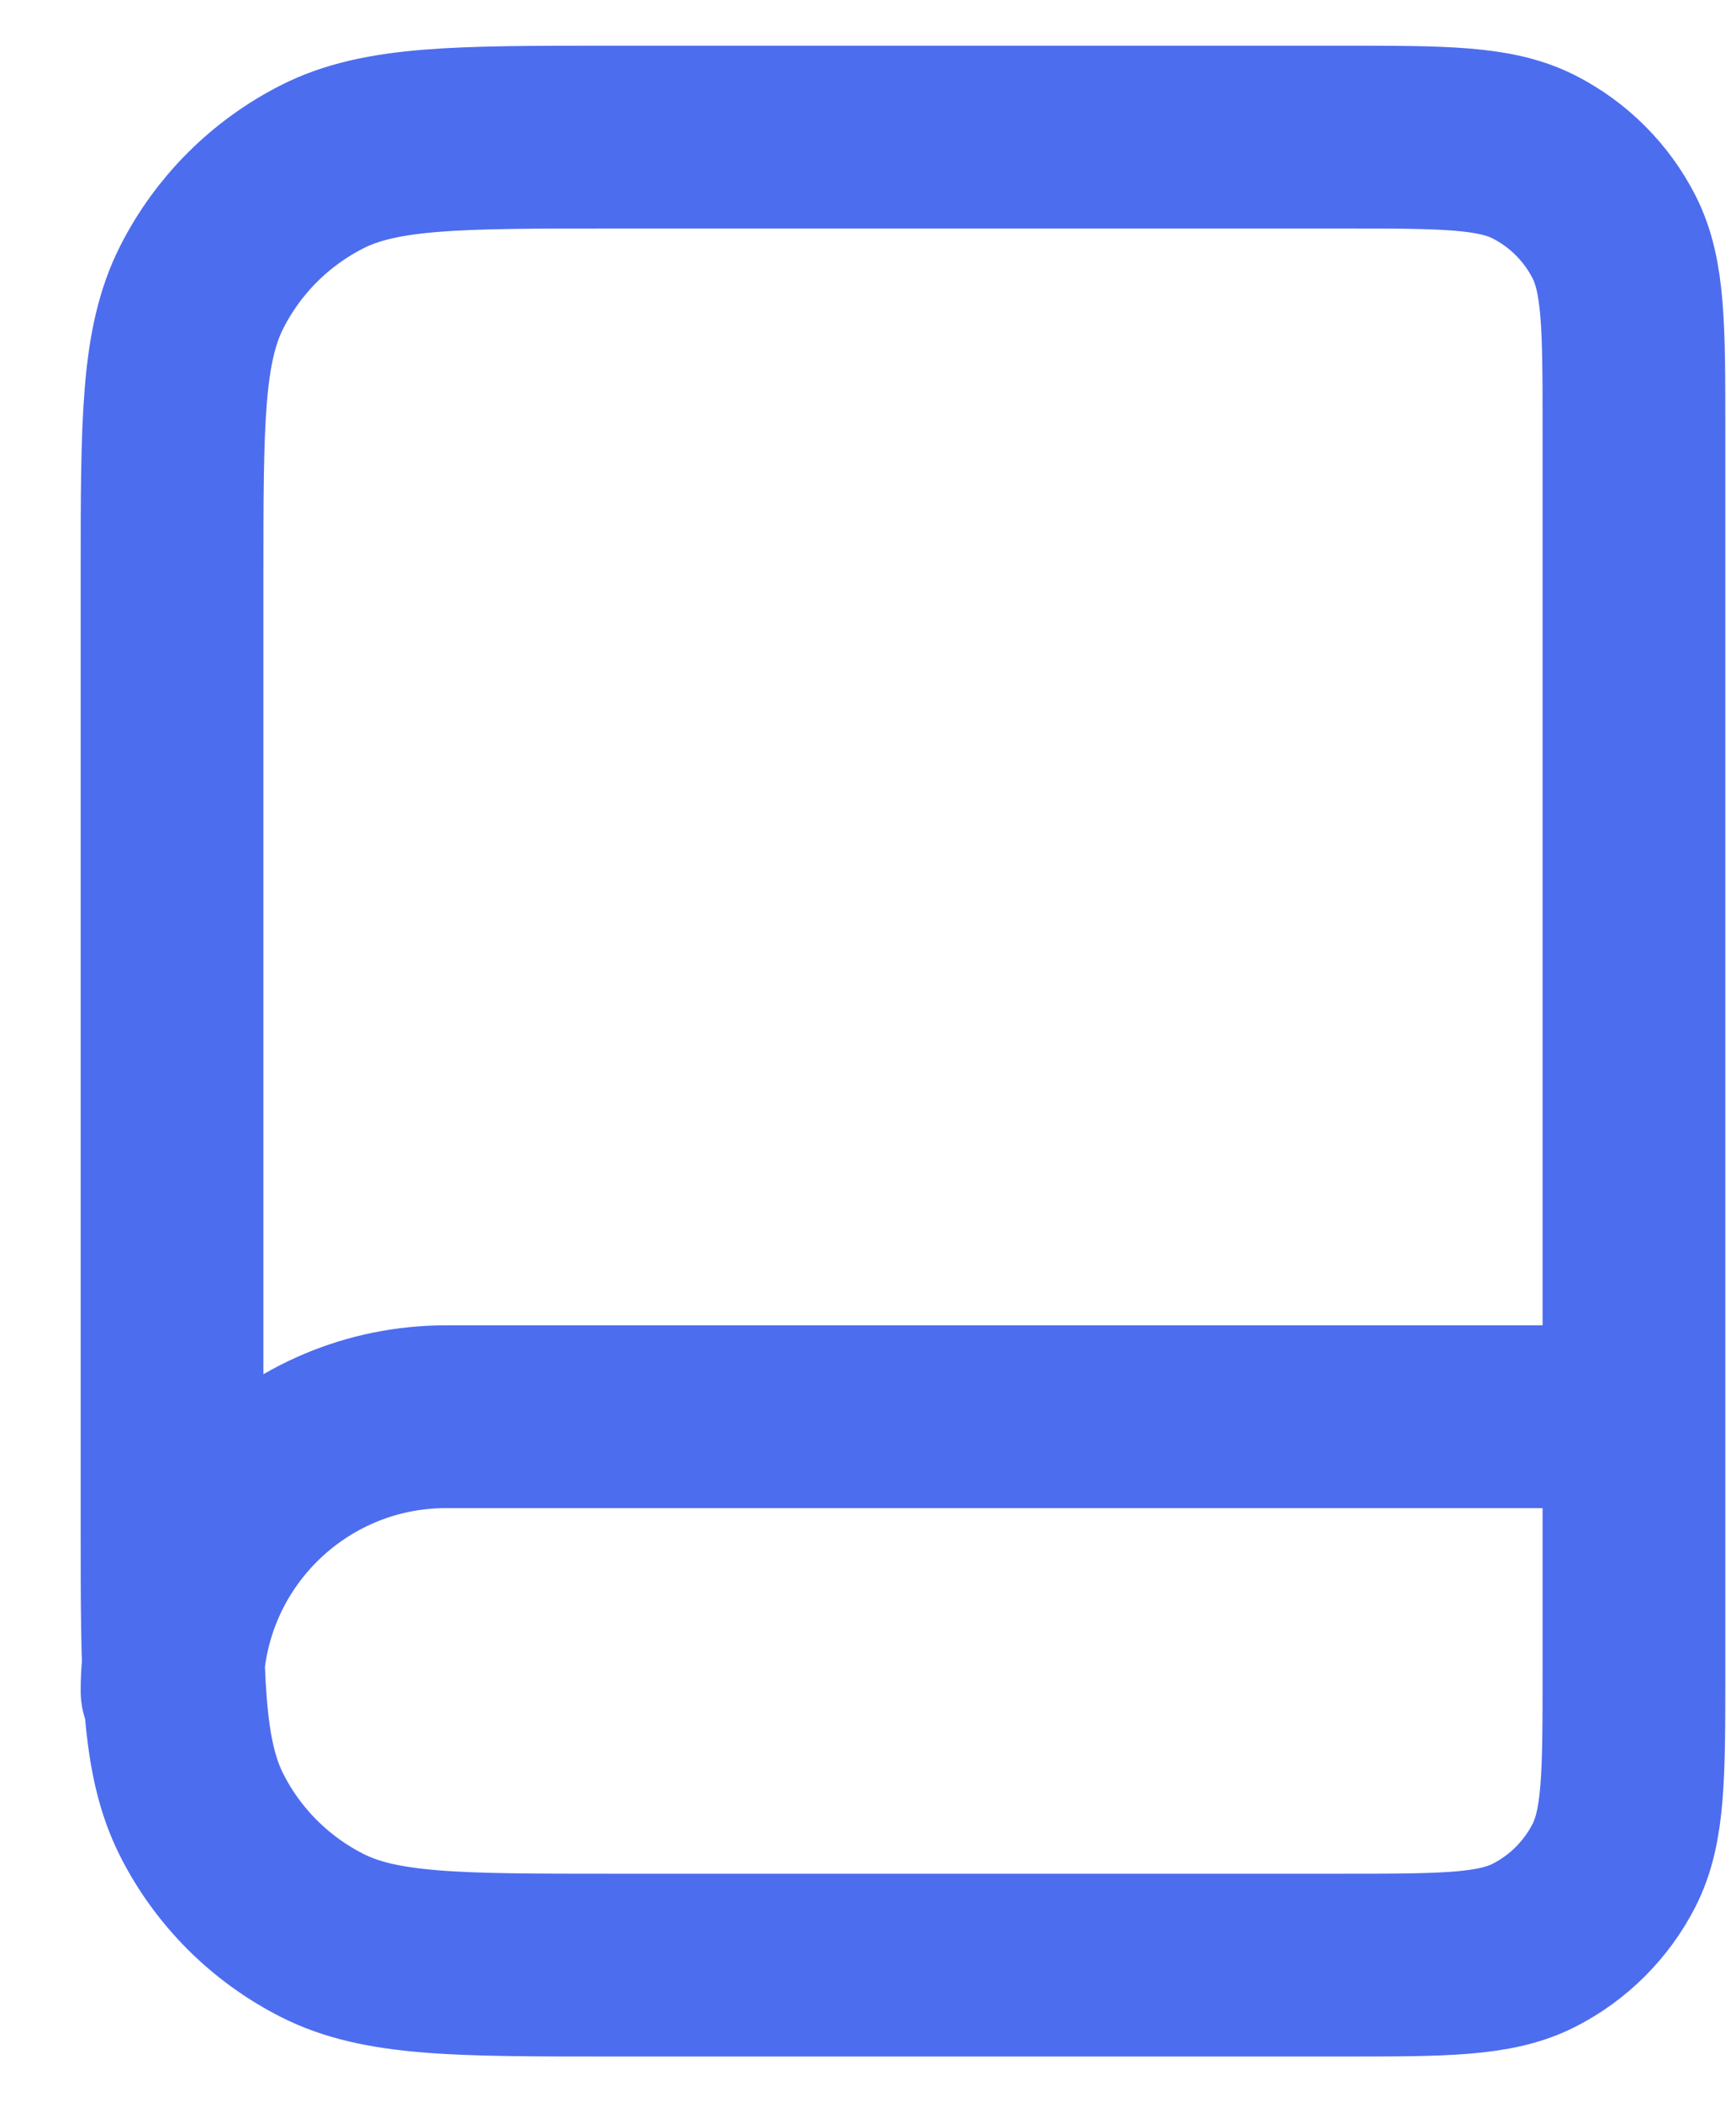 <svg width="19" height="23" viewBox="0 0 19 23" fill="none" xmlns="http://www.w3.org/2000/svg">
<path d="M17.883 18.5V15.5H4.883C3.226 15.5 1.883 16.843 1.883 18.5M6.683 21.5H14.683C15.803 21.5 16.363 21.5 16.791 21.282C17.167 21.09 17.473 20.784 17.665 20.408C17.883 19.98 17.883 19.42 17.883 18.3V4.7C17.883 3.58 17.883 3.02 17.665 2.592C17.473 2.216 17.167 1.91 16.791 1.718C16.363 1.5 15.803 1.5 14.683 1.5H6.683C5.002 1.5 4.162 1.5 3.521 1.827C2.956 2.115 2.497 2.574 2.21 3.138C1.883 3.78 1.883 4.62 1.883 6.3V16.7C1.883 18.38 1.883 19.22 2.21 19.862C2.497 20.427 2.956 20.885 3.521 21.173C4.162 21.5 5.002 21.5 6.683 21.5Z" stroke="#4D6DEF" stroke-width="2" stroke-linecap="round" stroke-linejoin="round"/>
</svg>
